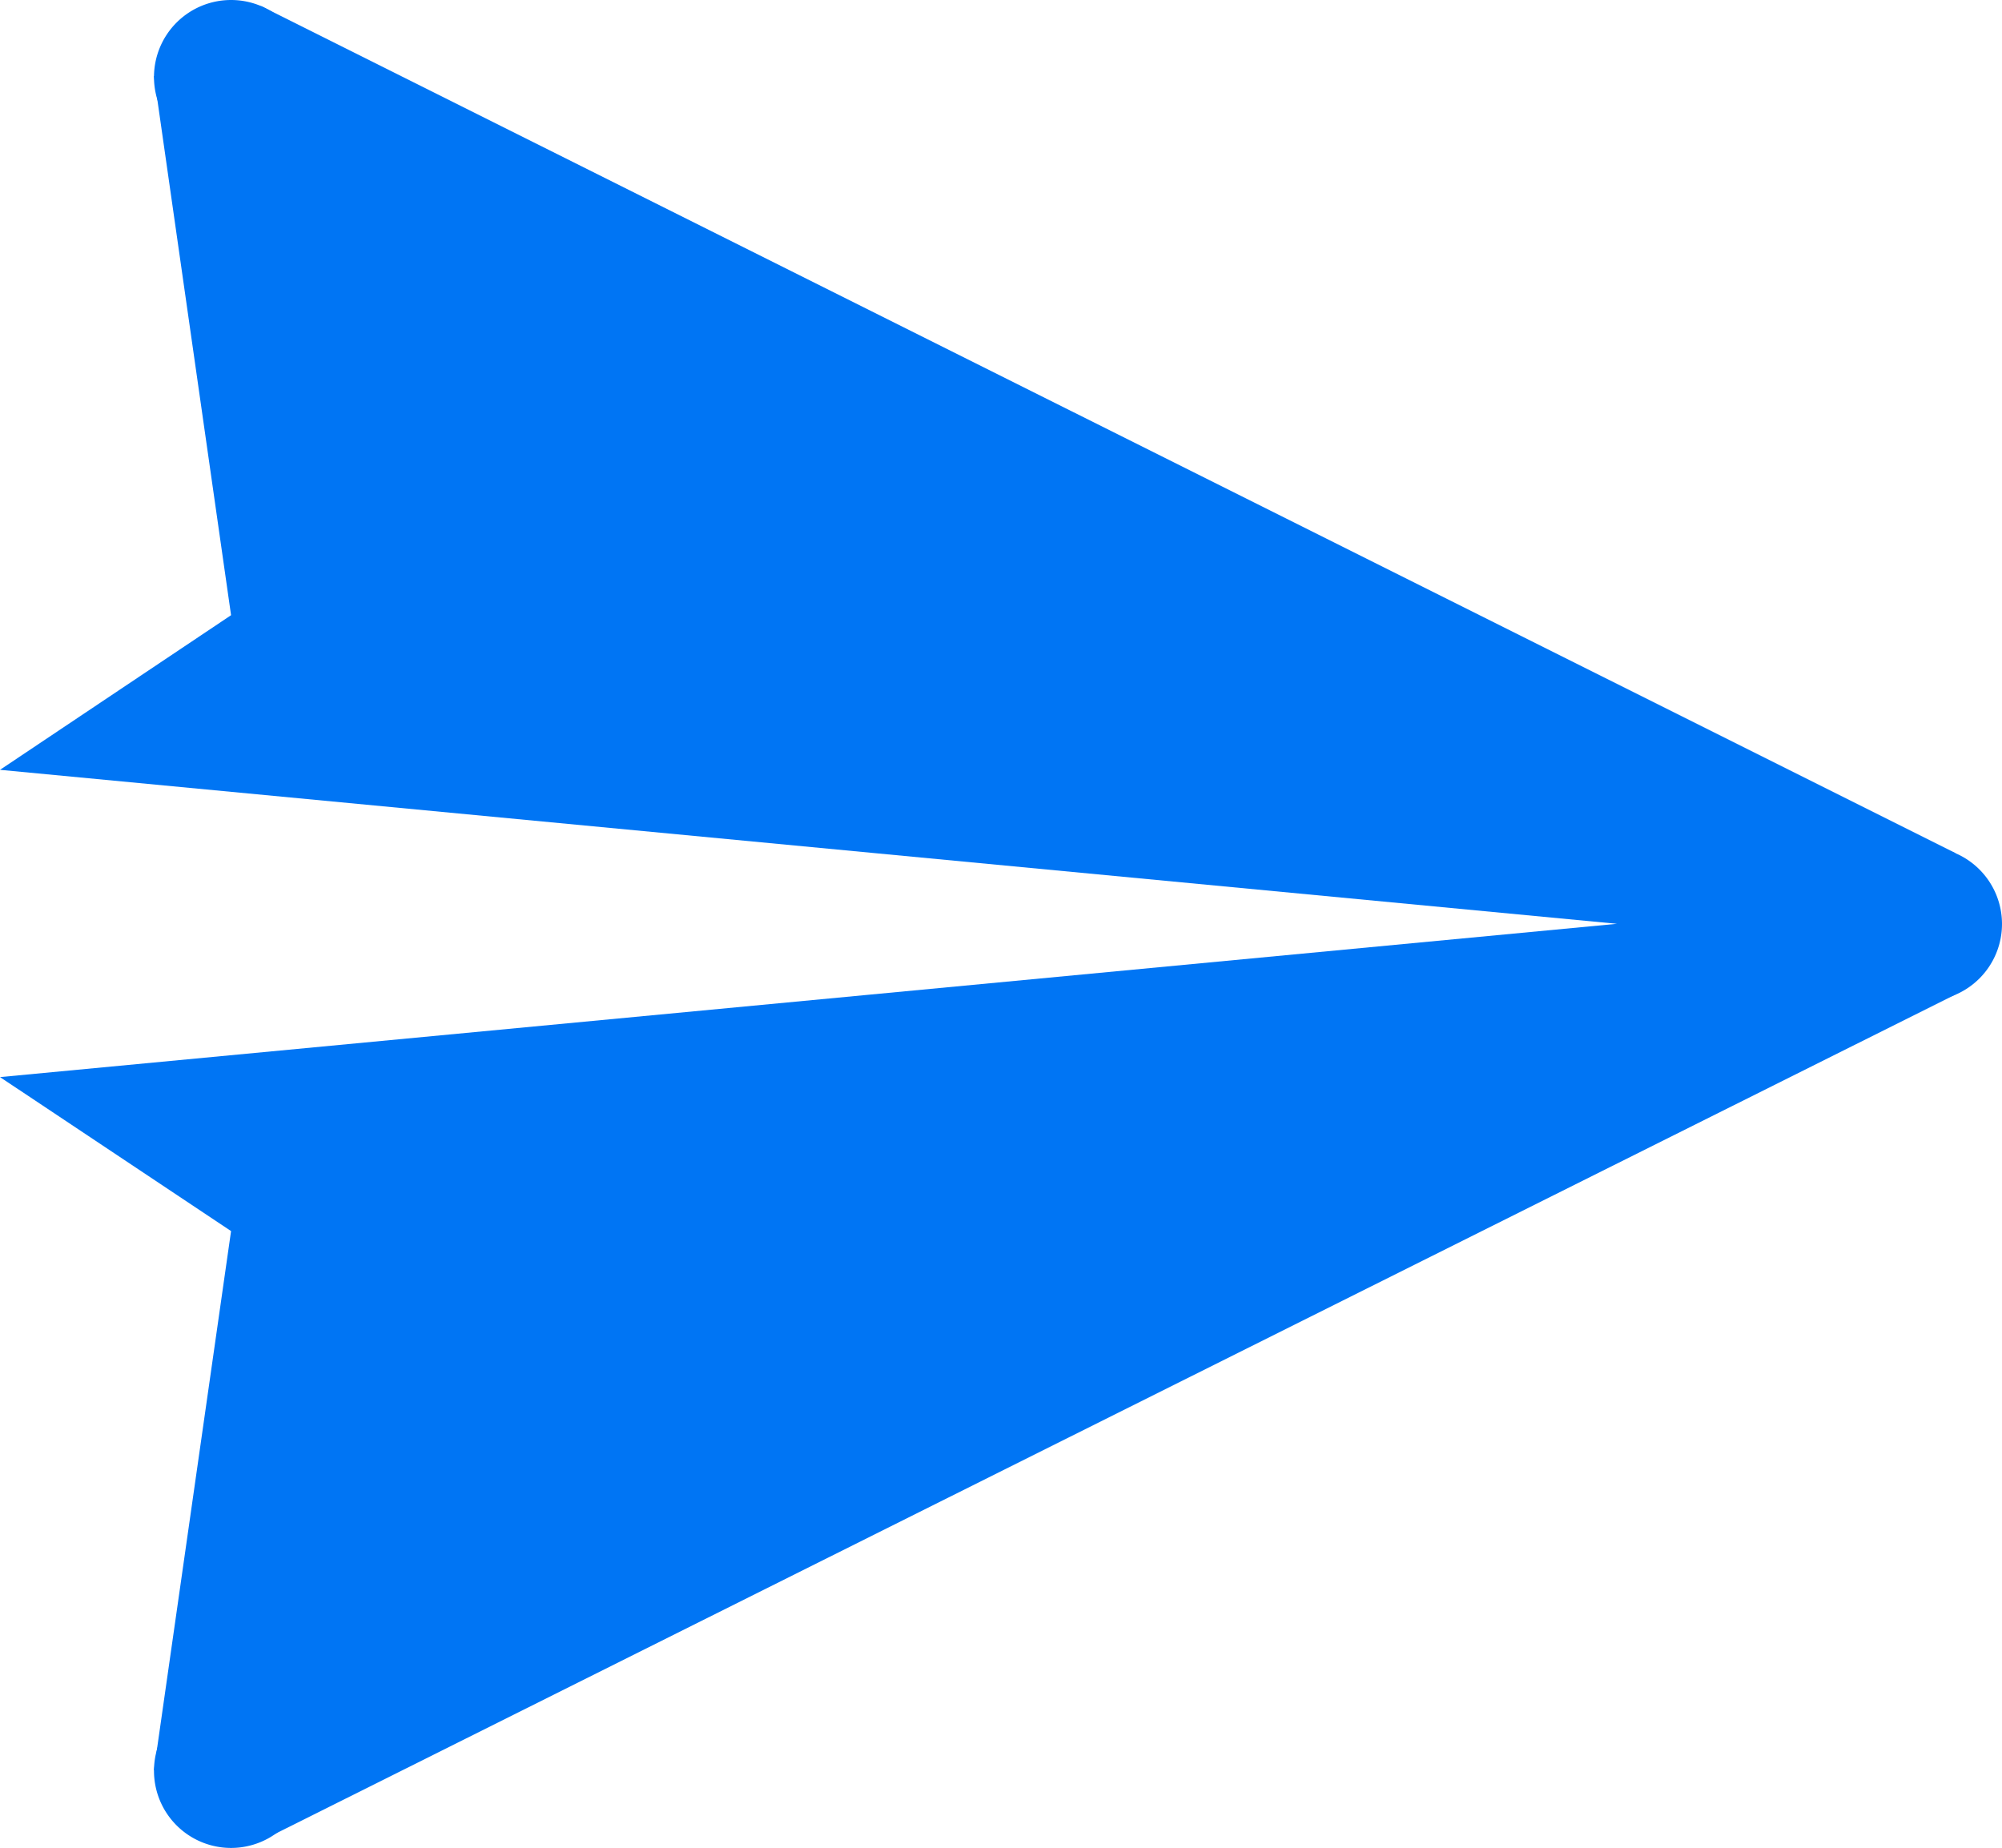 <svg xmlns="http://www.w3.org/2000/svg" width="12" height="11.077" viewBox="0 0 12 11.077">
  <g id="icons8-sent" transform="translate(-2 -3)">
    <path id="Path_73631" data-name="Path 73631" d="M14.615,8.077a.462.462,0,1,0,.462.462A.462.462,0,0,0,14.615,8.077ZM4.462,3a.462.462,0,1,0,.462.462A.462.462,0,0,0,4.462,3Zm0,10.154a.462.462,0,1,0,.462.462A.462.462,0,0,0,4.462,13.154Z" transform="translate(-1.077)" fill="#0075f4"/>
    <path id="Path_73632" data-name="Path 73632" d="M13.719,8.156,3.564,3.079,2.923,3.5l.462,3.231L2,7.658l9.692.923L2,9.5l1.385.923-.462,3.231.641.425L13.719,9.006,14,8.581Z" transform="translate(0 -0.043)" fill="#0075f4"/>
  </g>
</svg>
